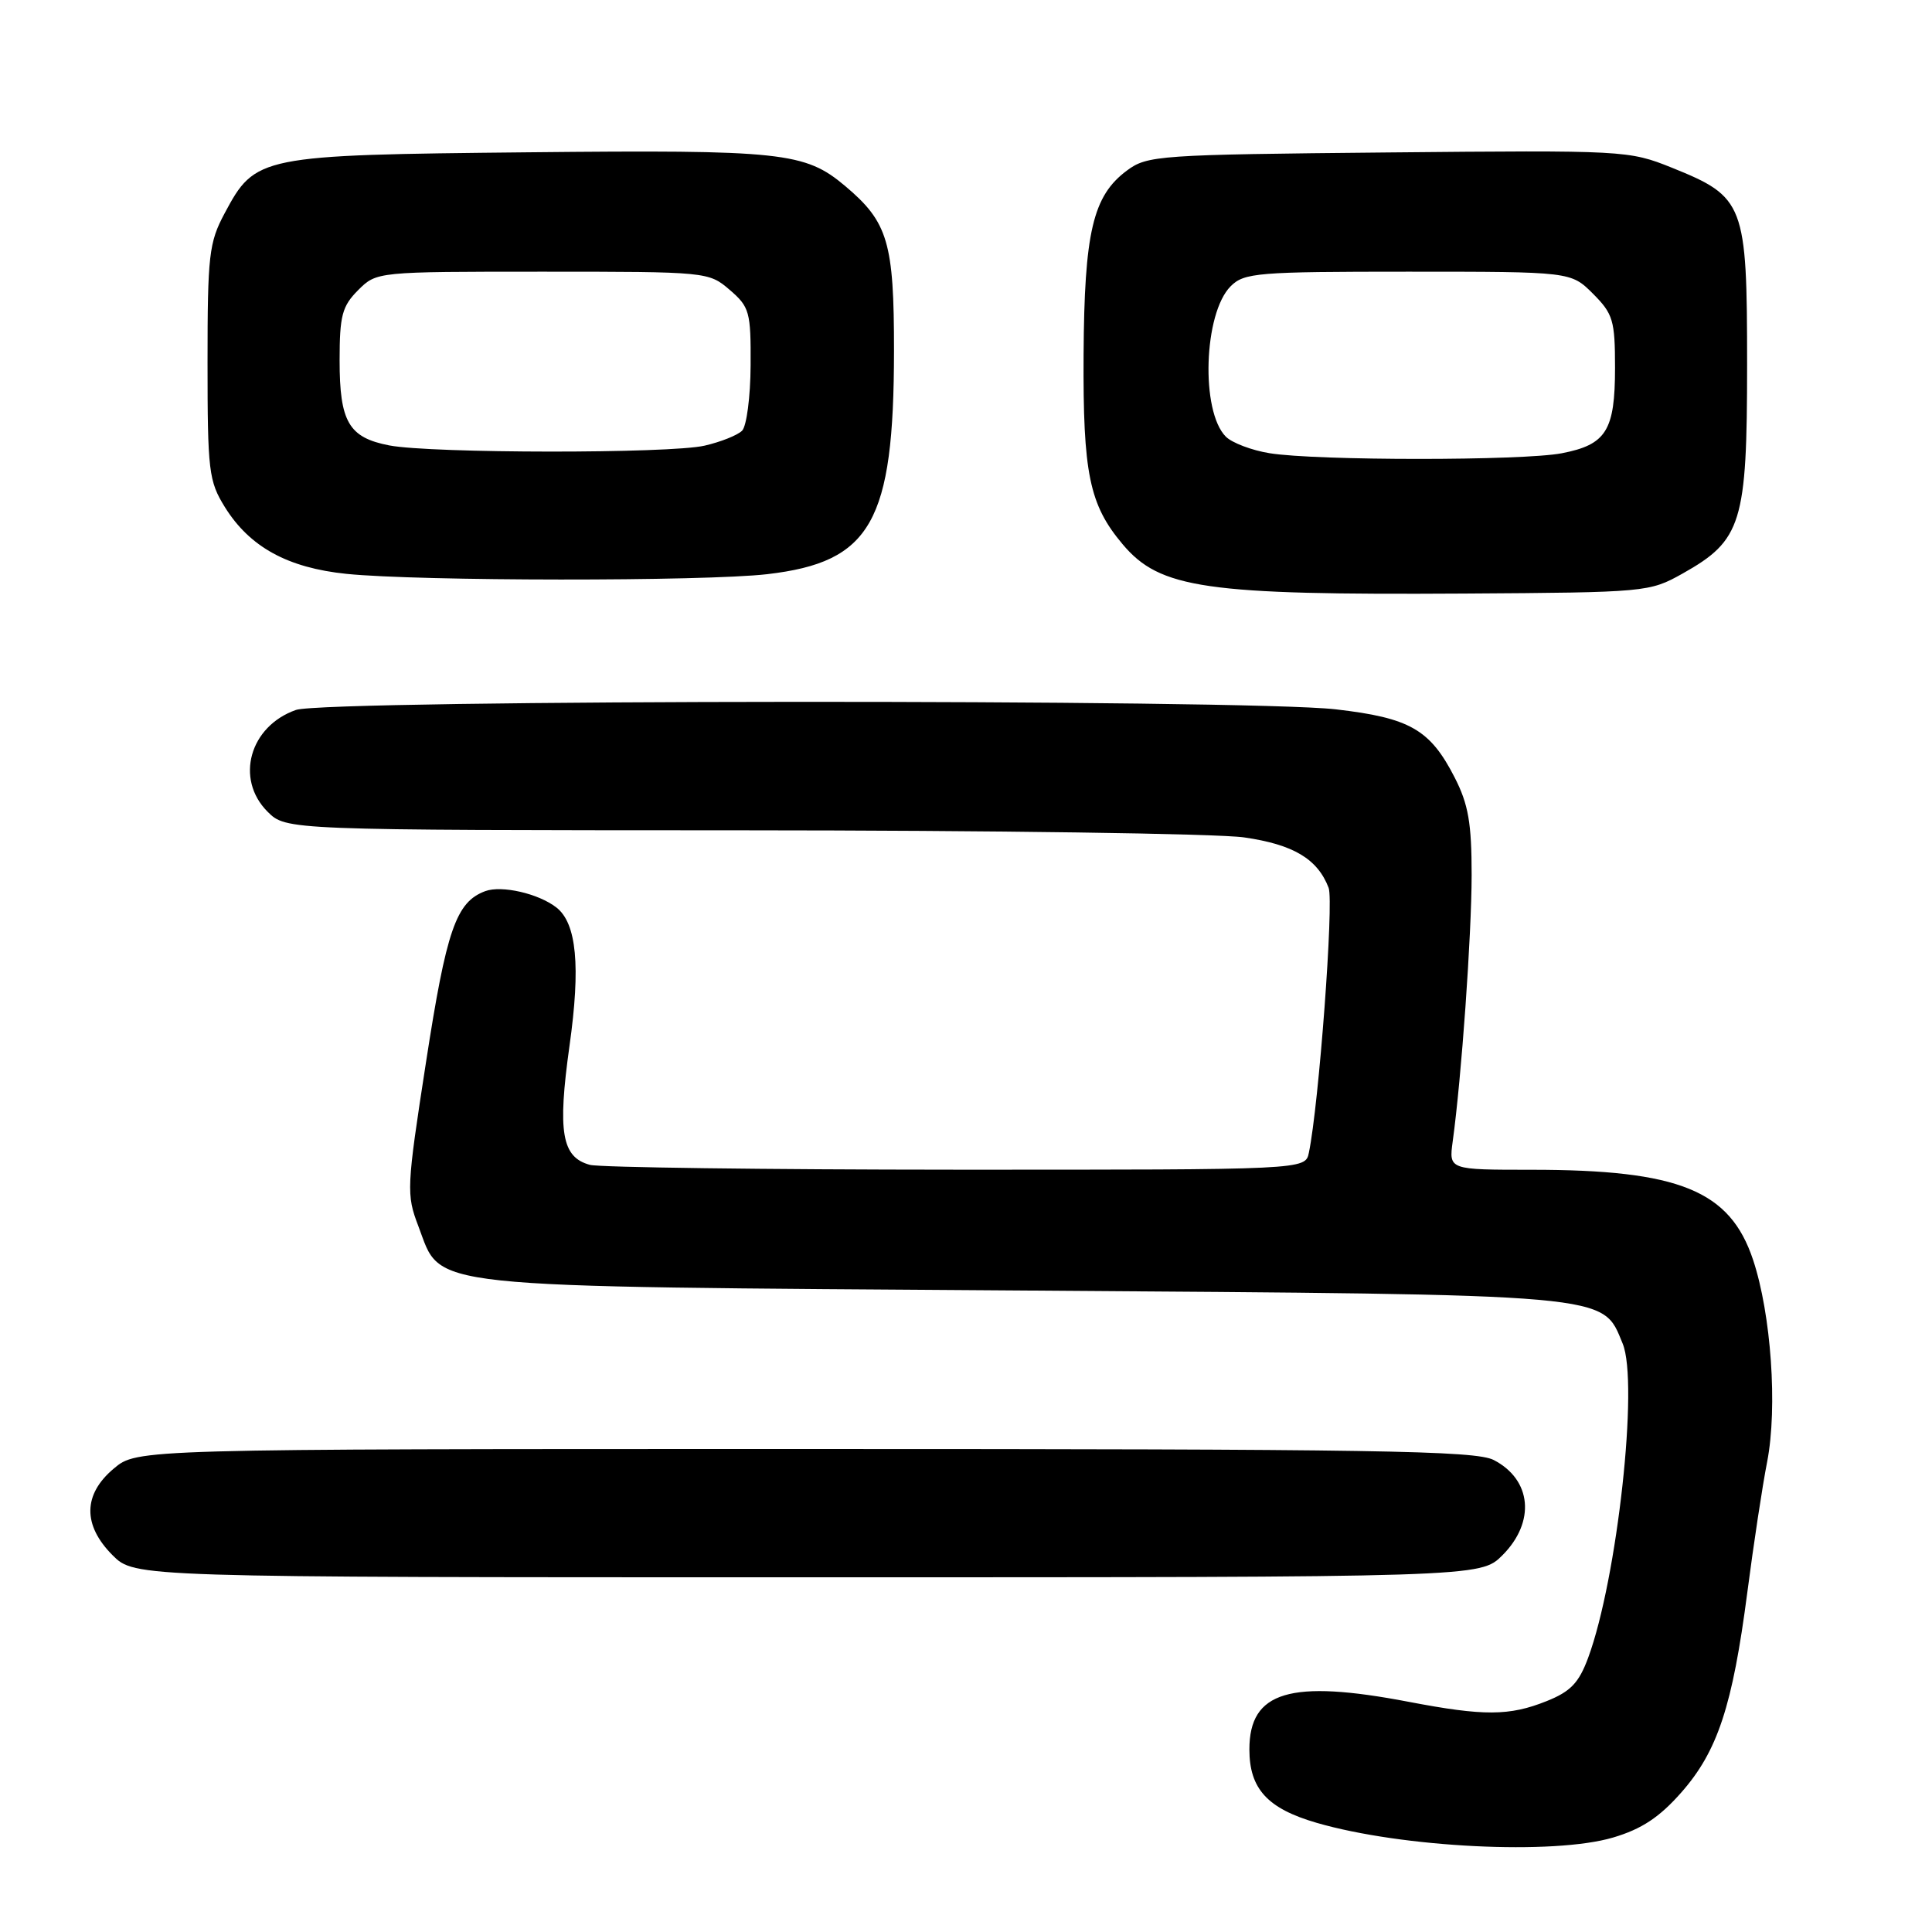 <?xml version="1.0" encoding="UTF-8" standalone="no"?>
<!DOCTYPE svg PUBLIC "-//W3C//DTD SVG 1.1//EN" "http://www.w3.org/Graphics/SVG/1.1/DTD/svg11.dtd" >
<svg xmlns="http://www.w3.org/2000/svg" xmlns:xlink="http://www.w3.org/1999/xlink" version="1.1" viewBox="0 0 256 256">
 <g >
 <path fill="currentColor"
d=" M 213.75 243.48 C 217.53 242.36 219.89 240.80 222.79 237.50 C 227.59 232.05 229.57 226.04 231.53 210.99 C 232.35 204.67 233.53 196.88 234.16 193.68 C 235.55 186.49 234.69 174.14 232.29 166.93 C 229.23 157.74 222.50 155.00 202.94 155.00 C 191.98 155.00 191.98 155.00 192.49 151.25 C 193.66 142.75 194.99 123.94 195.00 115.96 C 195.00 109.07 194.57 106.57 192.75 103.02 C 189.50 96.66 186.81 95.12 176.99 93.99 C 165.02 92.62 43.19 92.69 39.22 94.07 C 33.08 96.22 31.12 103.21 35.45 107.55 C 37.91 110.00 37.91 110.00 98.20 110.02 C 131.37 110.03 161.36 110.45 164.85 110.96 C 171.38 111.90 174.58 113.81 176.05 117.64 C 176.76 119.50 174.76 146.40 173.43 152.75 C 172.96 155.00 172.96 155.00 126.73 154.99 C 101.30 154.98 79.45 154.69 78.17 154.35 C 74.43 153.35 73.86 150.02 75.46 138.59 C 76.95 128.02 76.41 122.35 73.73 120.25 C 71.36 118.40 66.48 117.28 64.30 118.08 C 60.43 119.52 59.16 123.17 56.44 140.80 C 53.87 157.40 53.83 158.28 55.43 162.46 C 58.64 170.86 54.64 170.43 135.50 171.00 C 214.39 171.56 212.25 171.37 215.01 178.03 C 217.16 183.21 214.30 209.20 210.44 219.66 C 209.21 222.99 208.11 224.14 204.93 225.41 C 199.99 227.39 196.61 227.40 186.66 225.50 C 170.94 222.49 165.55 224.11 165.55 231.81 C 165.55 237.02 167.94 239.64 174.45 241.53 C 185.80 244.83 205.86 245.82 213.75 243.48 Z  M 199.08 206.08 C 203.48 201.67 202.97 196.07 197.93 193.46 C 195.51 192.21 182.32 192.00 106.63 192.00 C 18.15 192.00 18.15 192.00 15.08 194.59 C 10.99 198.02 10.94 202.09 14.92 206.08 C 17.85 209.00 17.85 209.00 107.00 209.00 C 196.15 209.00 196.15 209.00 199.08 206.08 Z  M 222.95 76.00 C 230.80 71.59 231.50 69.31 231.50 48.33 C 231.50 26.98 231.16 26.10 221.53 22.22 C 215.83 19.93 215.26 19.90 183.94 20.20 C 153.47 20.49 152.02 20.59 149.32 22.60 C 144.81 25.95 143.68 30.75 143.58 47.00 C 143.49 62.74 144.34 66.88 148.75 72.11 C 153.70 78.00 159.70 78.86 194.00 78.65 C 218.15 78.50 218.56 78.46 222.95 76.00 Z  M 101.67 76.08 C 115.43 74.48 118.44 69.18 118.46 46.50 C 118.47 32.13 117.67 29.43 111.99 24.65 C 106.66 20.16 103.69 19.84 70.00 20.18 C 34.31 20.54 33.84 20.64 29.76 28.27 C 27.69 32.14 27.50 33.82 27.50 48.00 C 27.50 62.44 27.66 63.75 29.80 67.20 C 33.09 72.48 38.11 75.24 45.91 76.04 C 55.51 77.02 93.31 77.05 101.67 76.08 Z  M 168.21 60.05 C 165.86 59.67 163.25 58.68 162.43 57.86 C 159.07 54.50 159.49 41.51 163.07 37.93 C 164.86 36.14 166.60 36.00 186.58 36.00 C 208.15 36.00 208.15 36.00 211.08 38.92 C 213.74 41.59 214.00 42.45 214.00 48.73 C 214.00 57.06 212.84 58.92 206.94 60.06 C 201.72 61.06 174.41 61.06 168.21 60.05 Z  M 51.58 59.02 C 46.21 57.98 45.00 55.91 45.00 47.76 C 45.00 41.82 45.33 40.58 47.45 38.45 C 49.91 36.00 49.91 36.00 71.90 36.00 C 93.70 36.00 93.91 36.02 96.69 38.41 C 99.32 40.67 99.50 41.32 99.46 48.41 C 99.44 52.57 98.93 56.47 98.33 57.07 C 97.73 57.67 95.50 58.56 93.37 59.05 C 88.76 60.12 57.18 60.09 51.58 59.02 Z "/>
</g>
</svg>